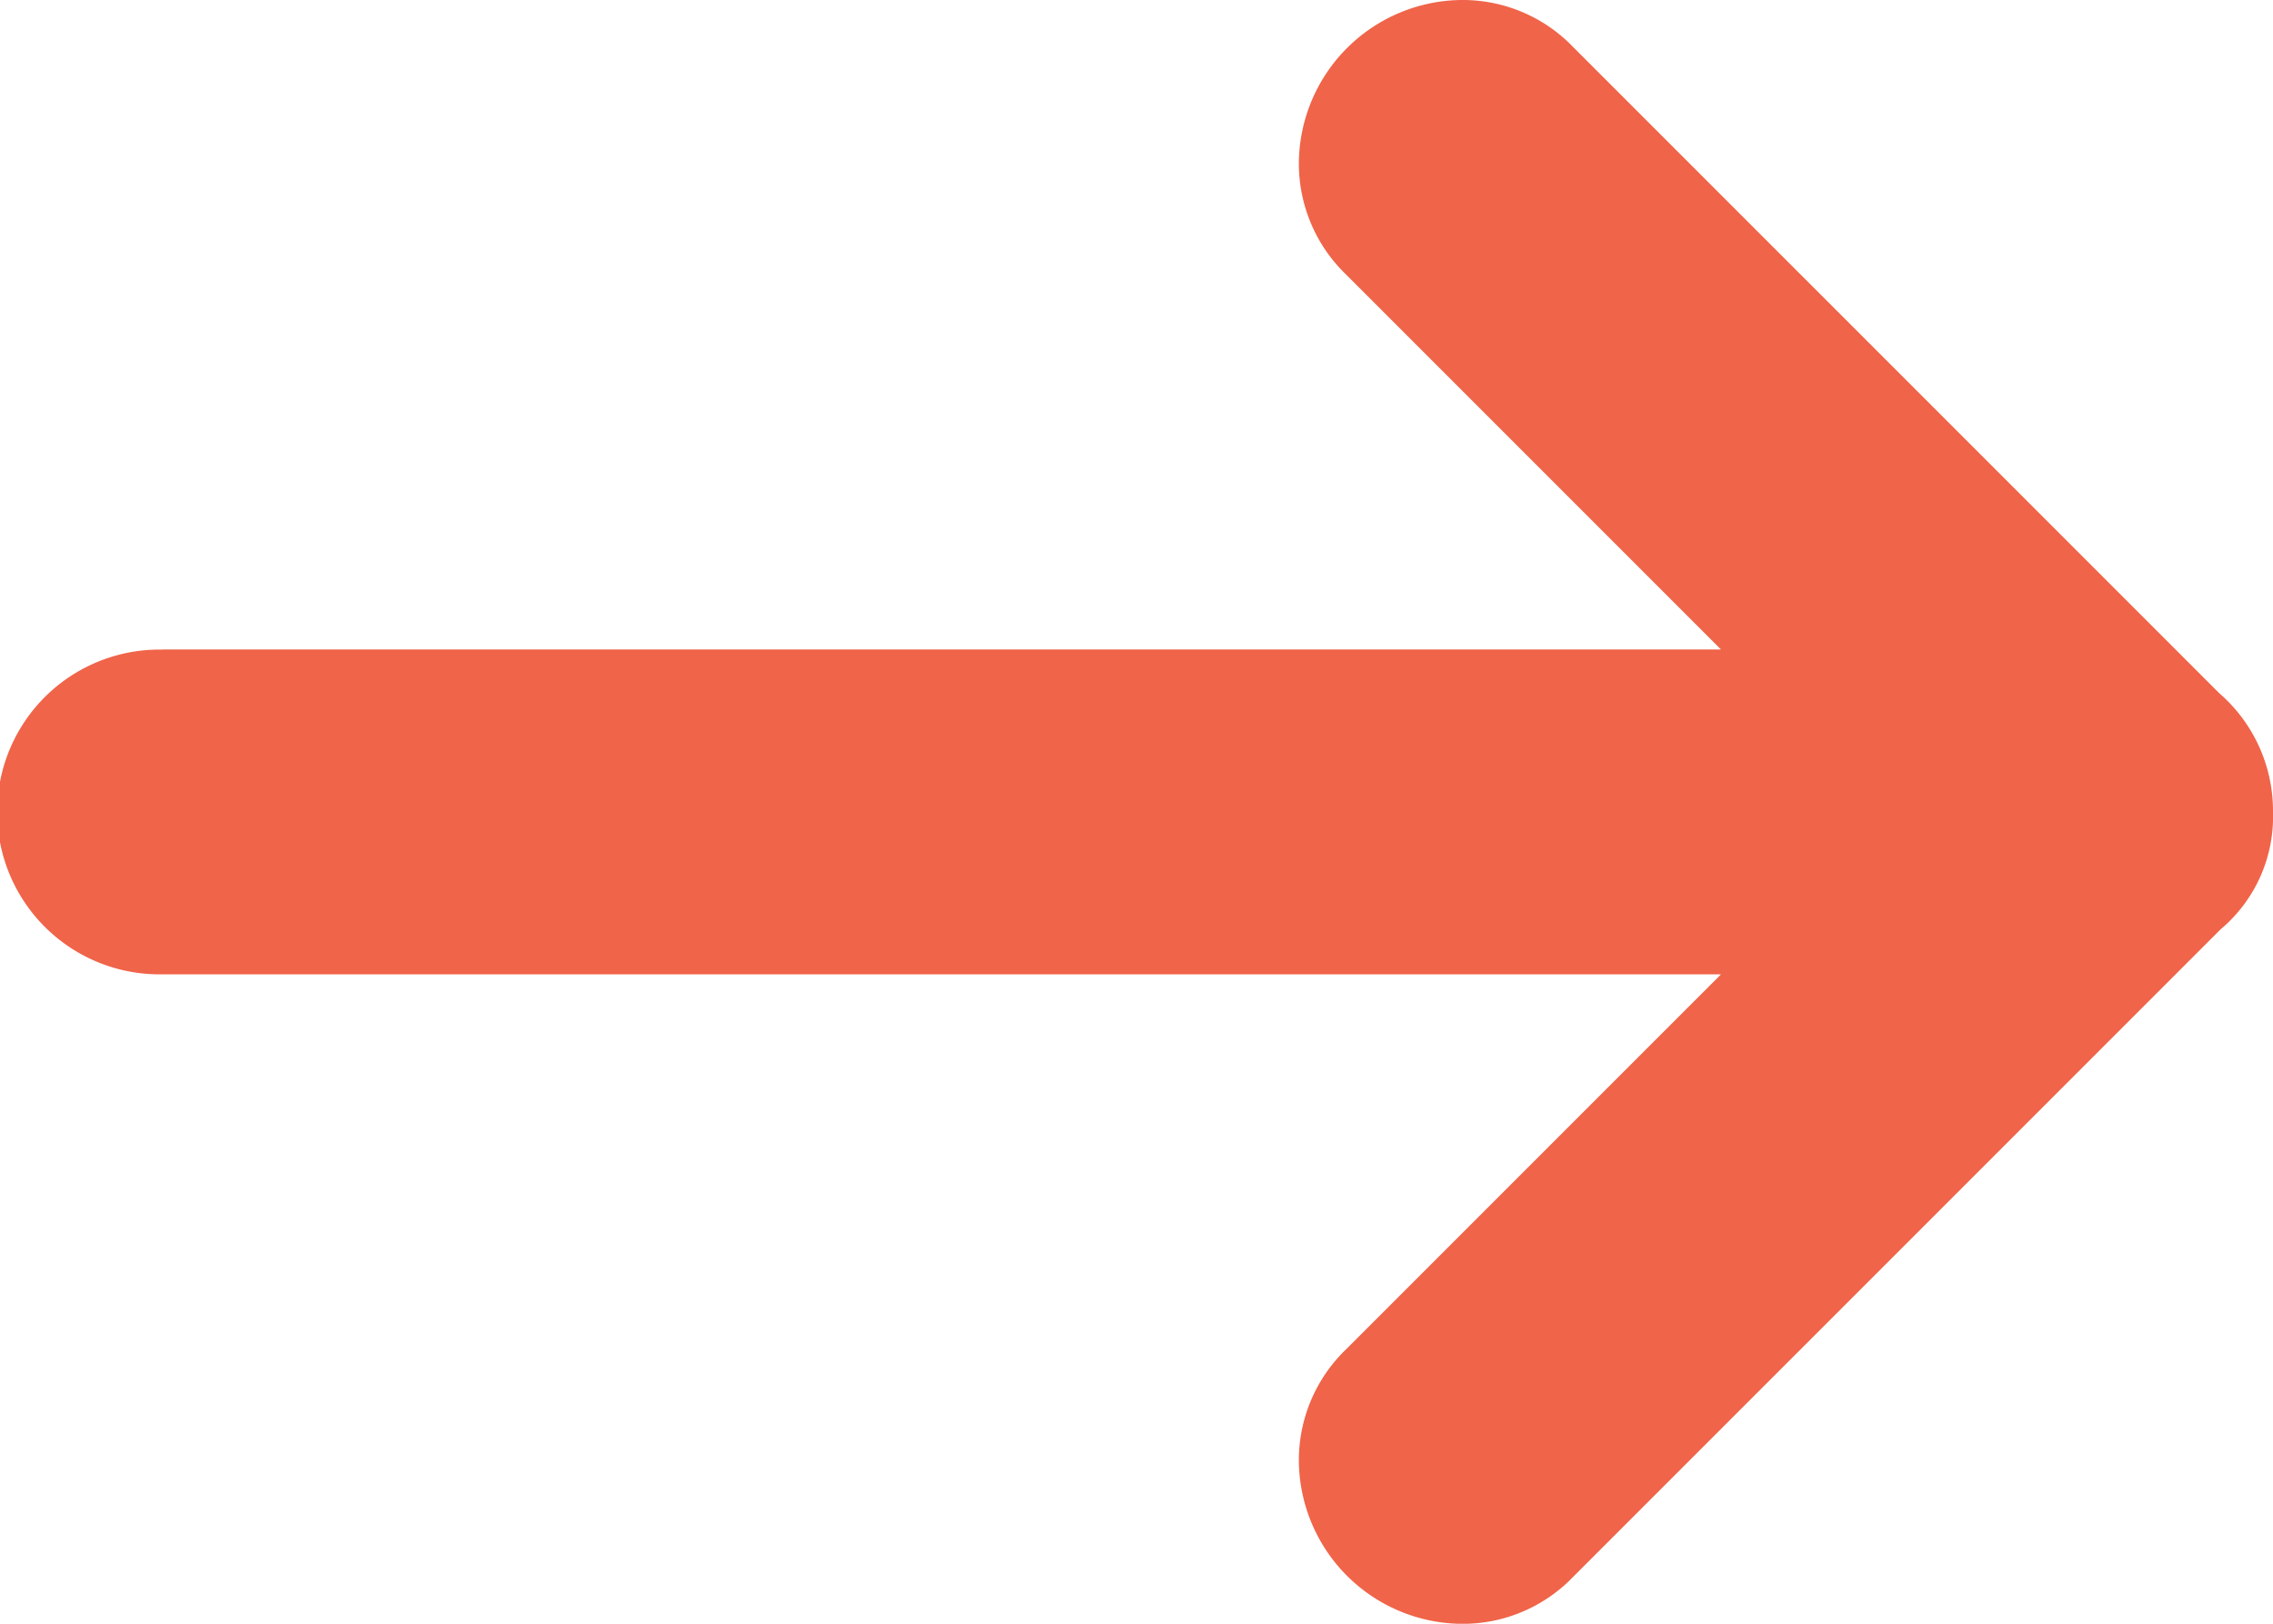 <svg xmlns="http://www.w3.org/2000/svg" width="46" height="32.857" viewBox="0 0 46 32.857">
  <path id="iconfinder_back-alt_134226" d="M5.286,19.143H36.829l-7.59-7.59a3.115,3.115,0,0,1-.953-2.267A3.324,3.324,0,0,1,31.571,6a3.1,3.1,0,0,1,2.267.953L46.912,20.027A3.15,3.15,0,0,1,48,22.429a2.979,2.979,0,0,1-1.061,2.377l-13.1,13.1a3.1,3.1,0,0,1-2.267.953,3.323,3.323,0,0,1-3.286-3.286,3.115,3.115,0,0,1,.953-2.267l7.59-7.59H5.286a3.286,3.286,0,1,1,0-6.571Z" transform="translate(-2 -6)" fill="#f06449"/>
</svg>
